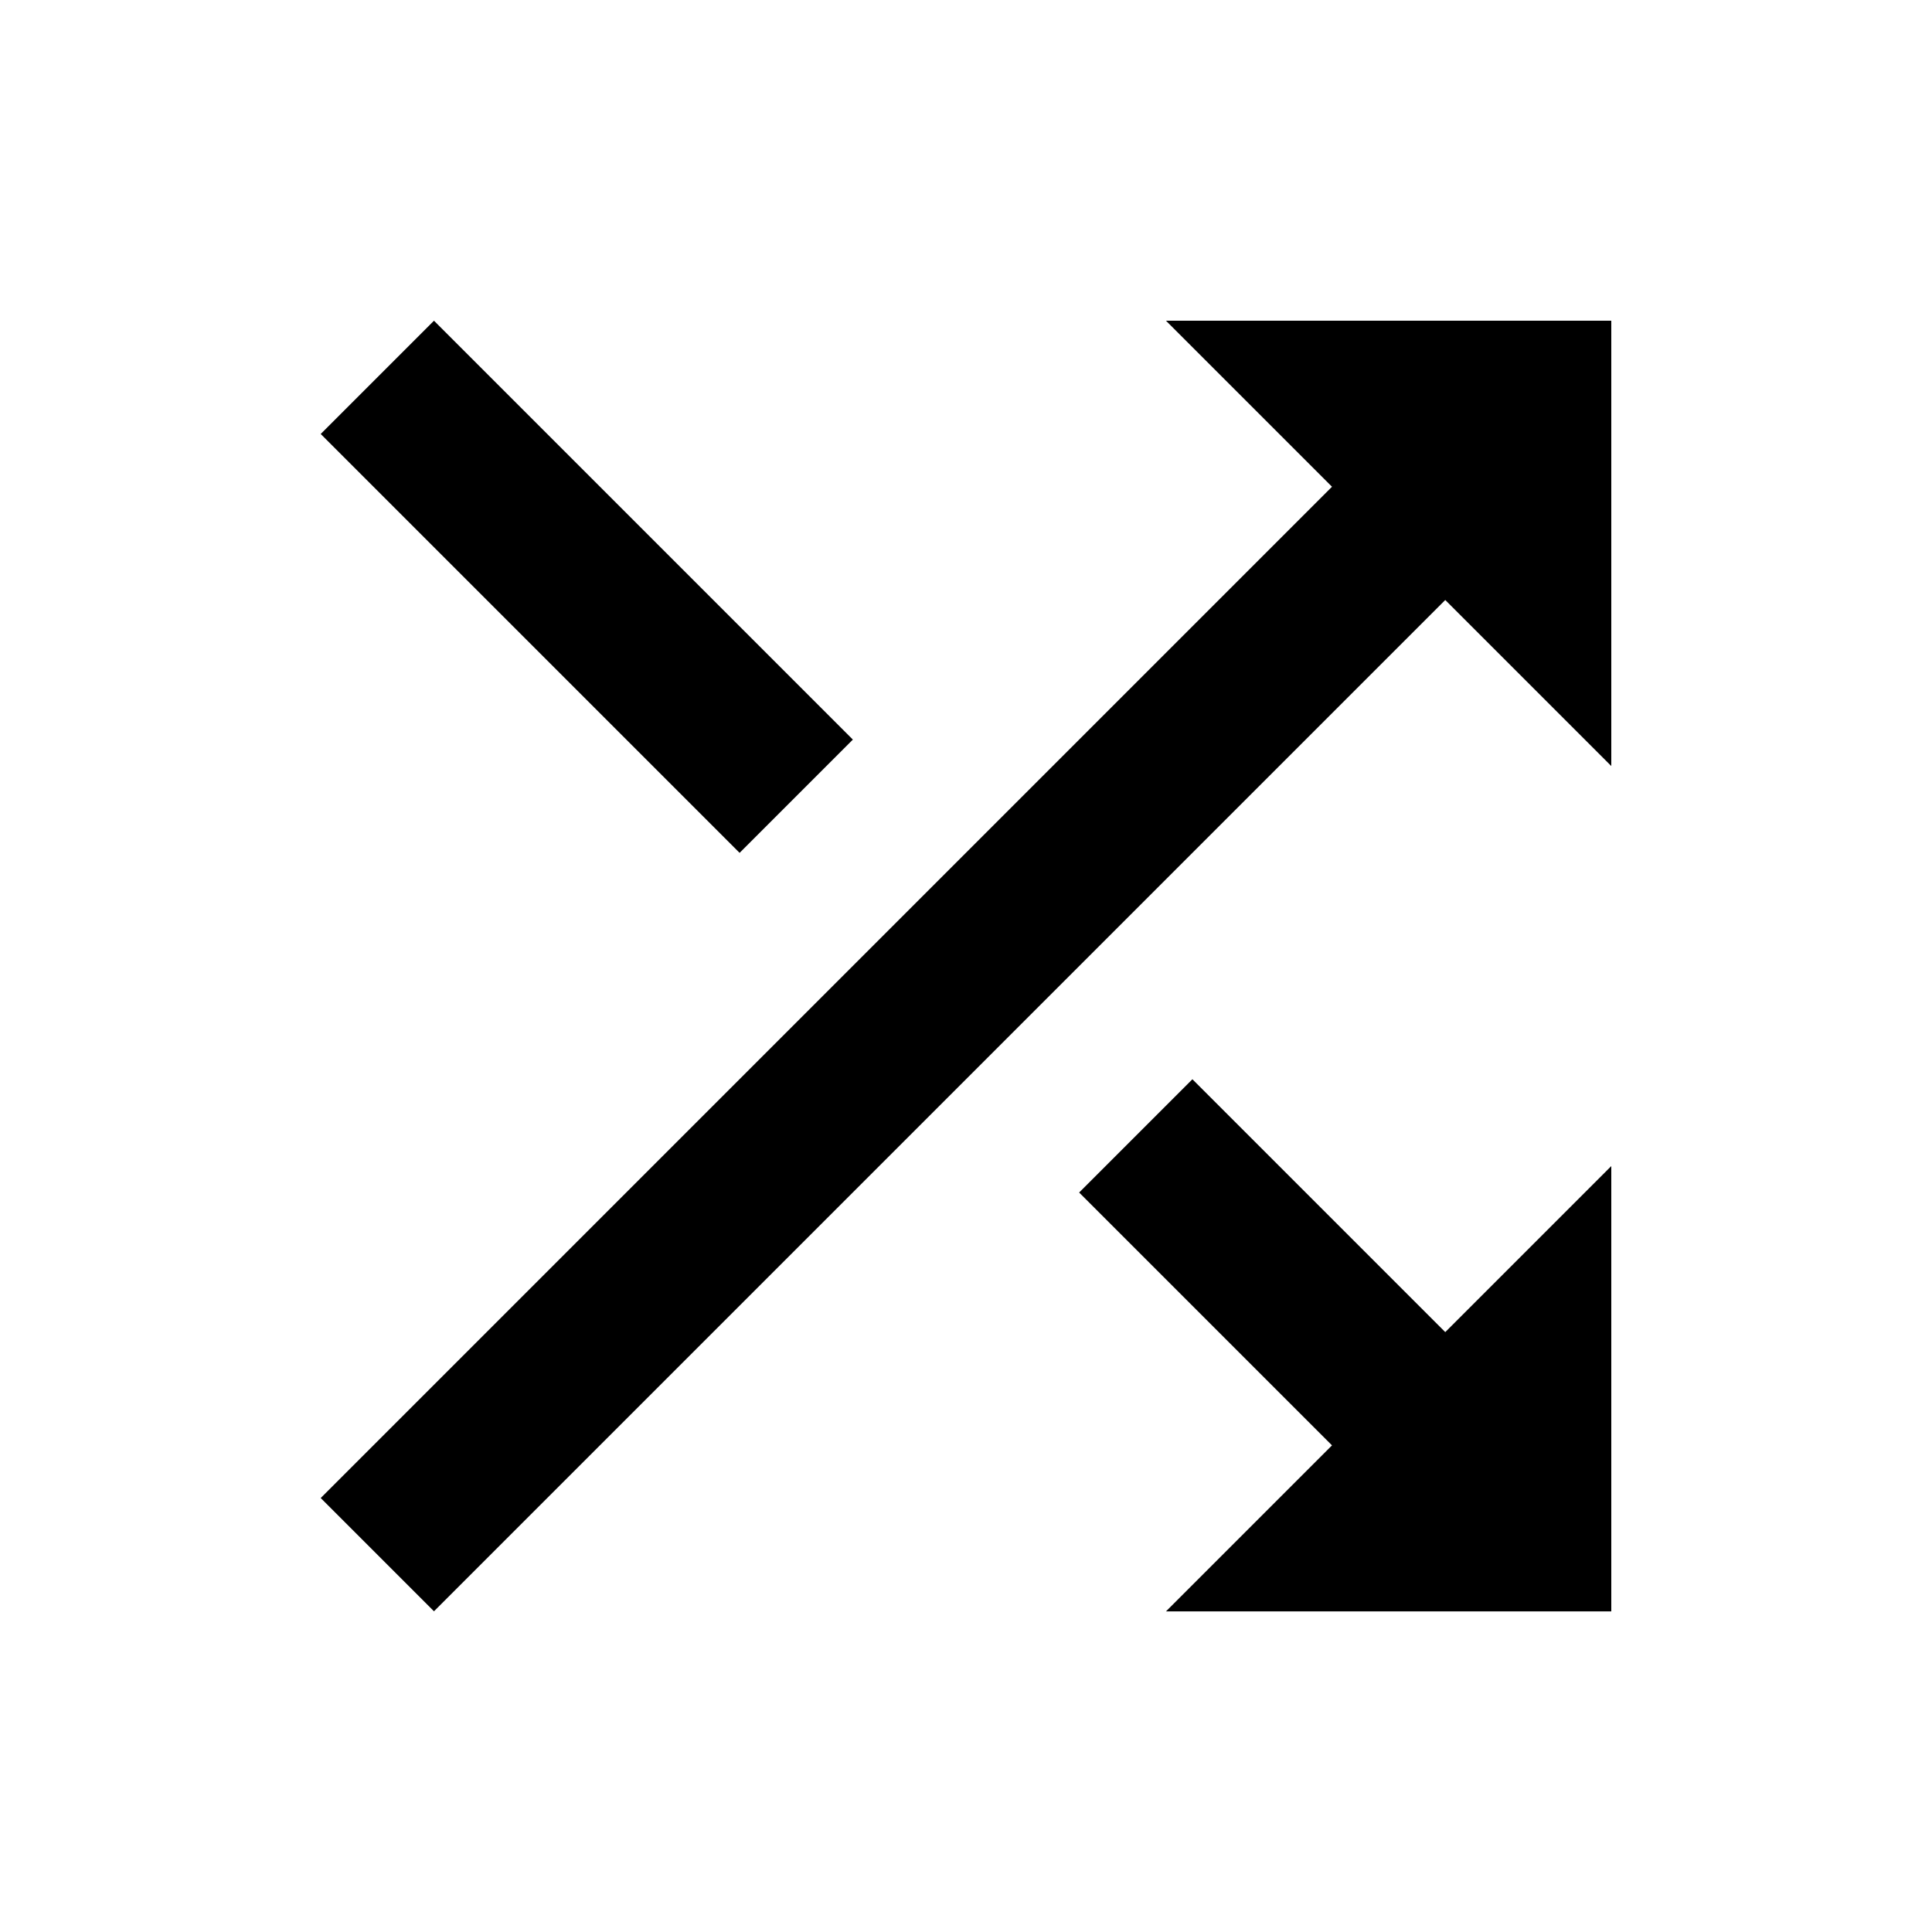 <?xml version="1.0" encoding="utf-8"?>
<!-- Generated by IcoMoon.io -->
<!DOCTYPE svg PUBLIC "-//W3C//DTD SVG 1.1//EN" "http://www.w3.org/Graphics/SVG/1.1/DTD/svg11.dtd">
<svg version="1.1" xmlns="http://www.w3.org/2000/svg" xmlns:xlink="http://www.w3.org/1999/xlink" width="16" height="16" viewBox="0 0 16 16">
<path d="M9.875 8.938l2.094 2.094 1.375-1.375v3.688h-3.688l1.375-1.375-2.094-2.094zM9.656 2.656h3.688v3.688l-1.375-1.375-8.375 8.375-0.938-0.938 8.375-8.375zM7.063 6.125l-0.938 0.938-3.469-3.469 0.938-0.938z"></path>
</svg>
